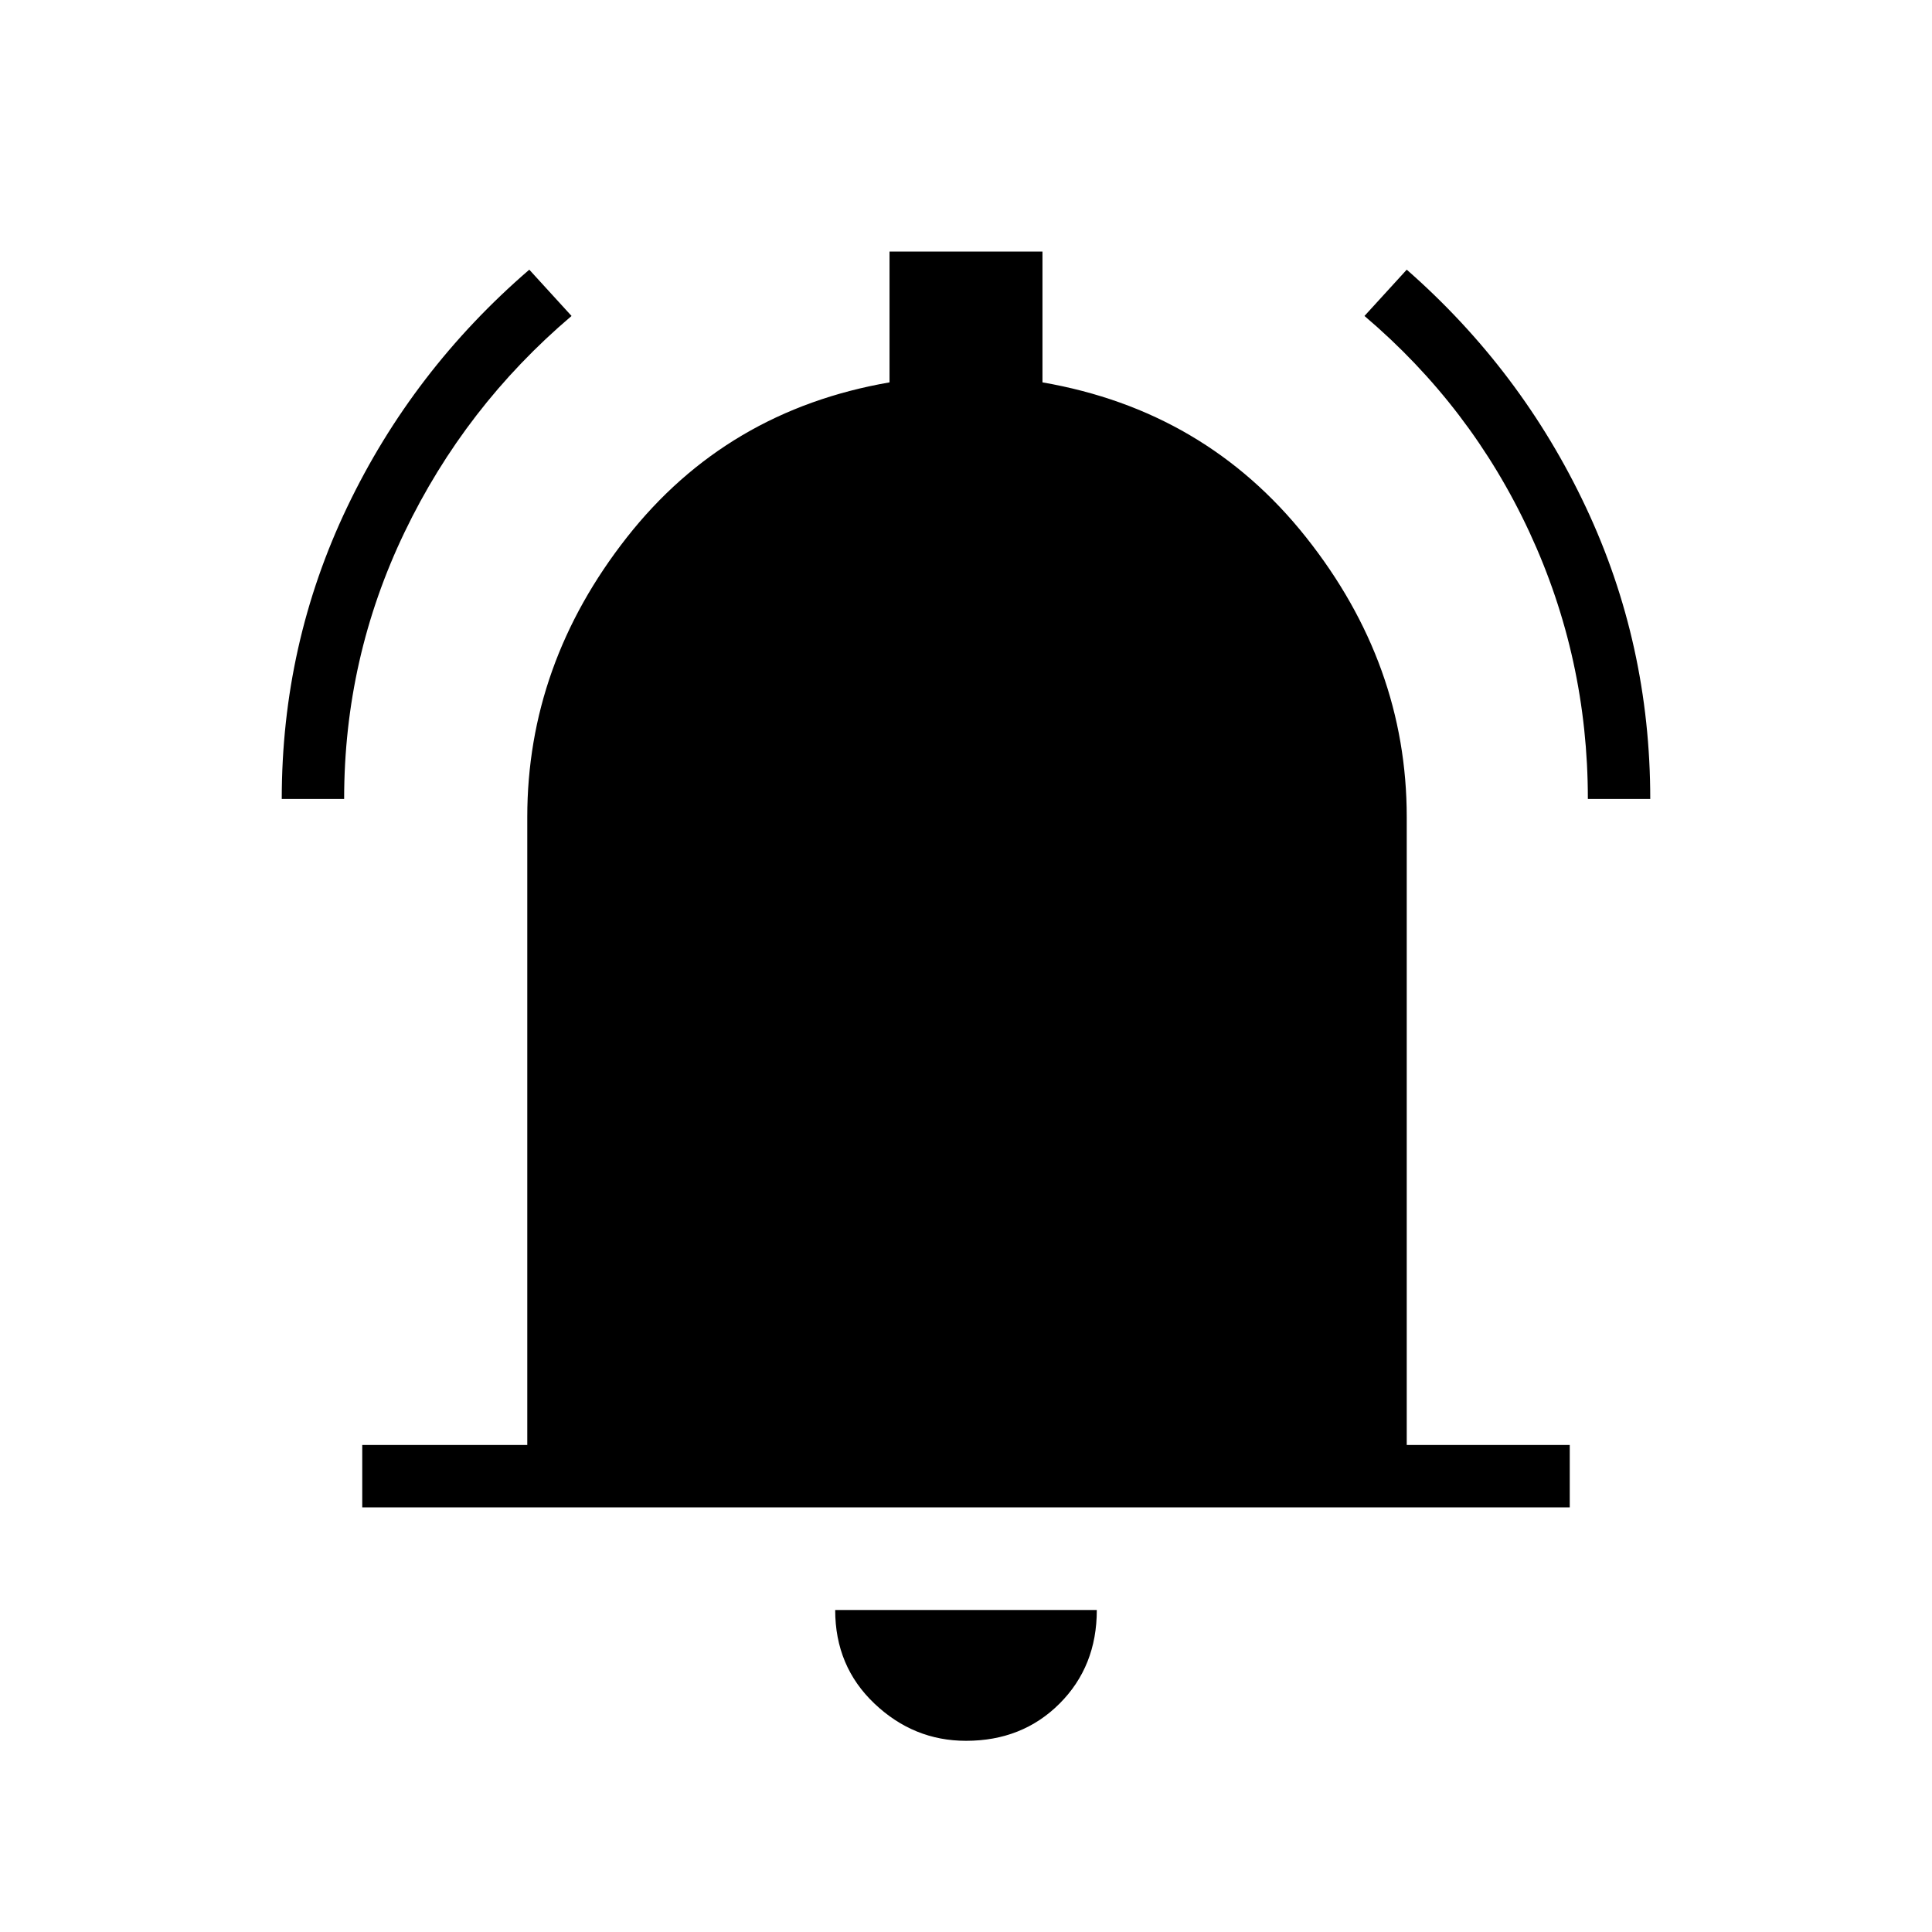<svg xmlns="http://www.w3.org/2000/svg" height="48" width="48"><path d="M7 19.85Q7 16 8.625 12.6Q10.25 9.2 13.15 6.7L14.2 7.85Q11.55 10.1 10.05 13.225Q8.55 16.35 8.55 19.85ZM39.45 19.85Q39.45 16.35 38 13.225Q36.55 10.1 33.9 7.85L34.95 6.7Q37.8 9.2 39.4 12.6Q41 16 41 19.85ZM9 37.45V35.9H13.1V20.3Q13.1 16.5 15.575 13.35Q18.05 10.2 22.1 9.5V6.25H25.9V9.5Q29.95 10.2 32.45 13.35Q34.95 16.5 34.95 20.3V35.9H39V37.45ZM24 43.25Q22.7 43.25 21.725 42.325Q20.75 41.4 20.75 40H27.25Q27.25 41.4 26.325 42.325Q25.4 43.25 24 43.25Z"/></svg>
